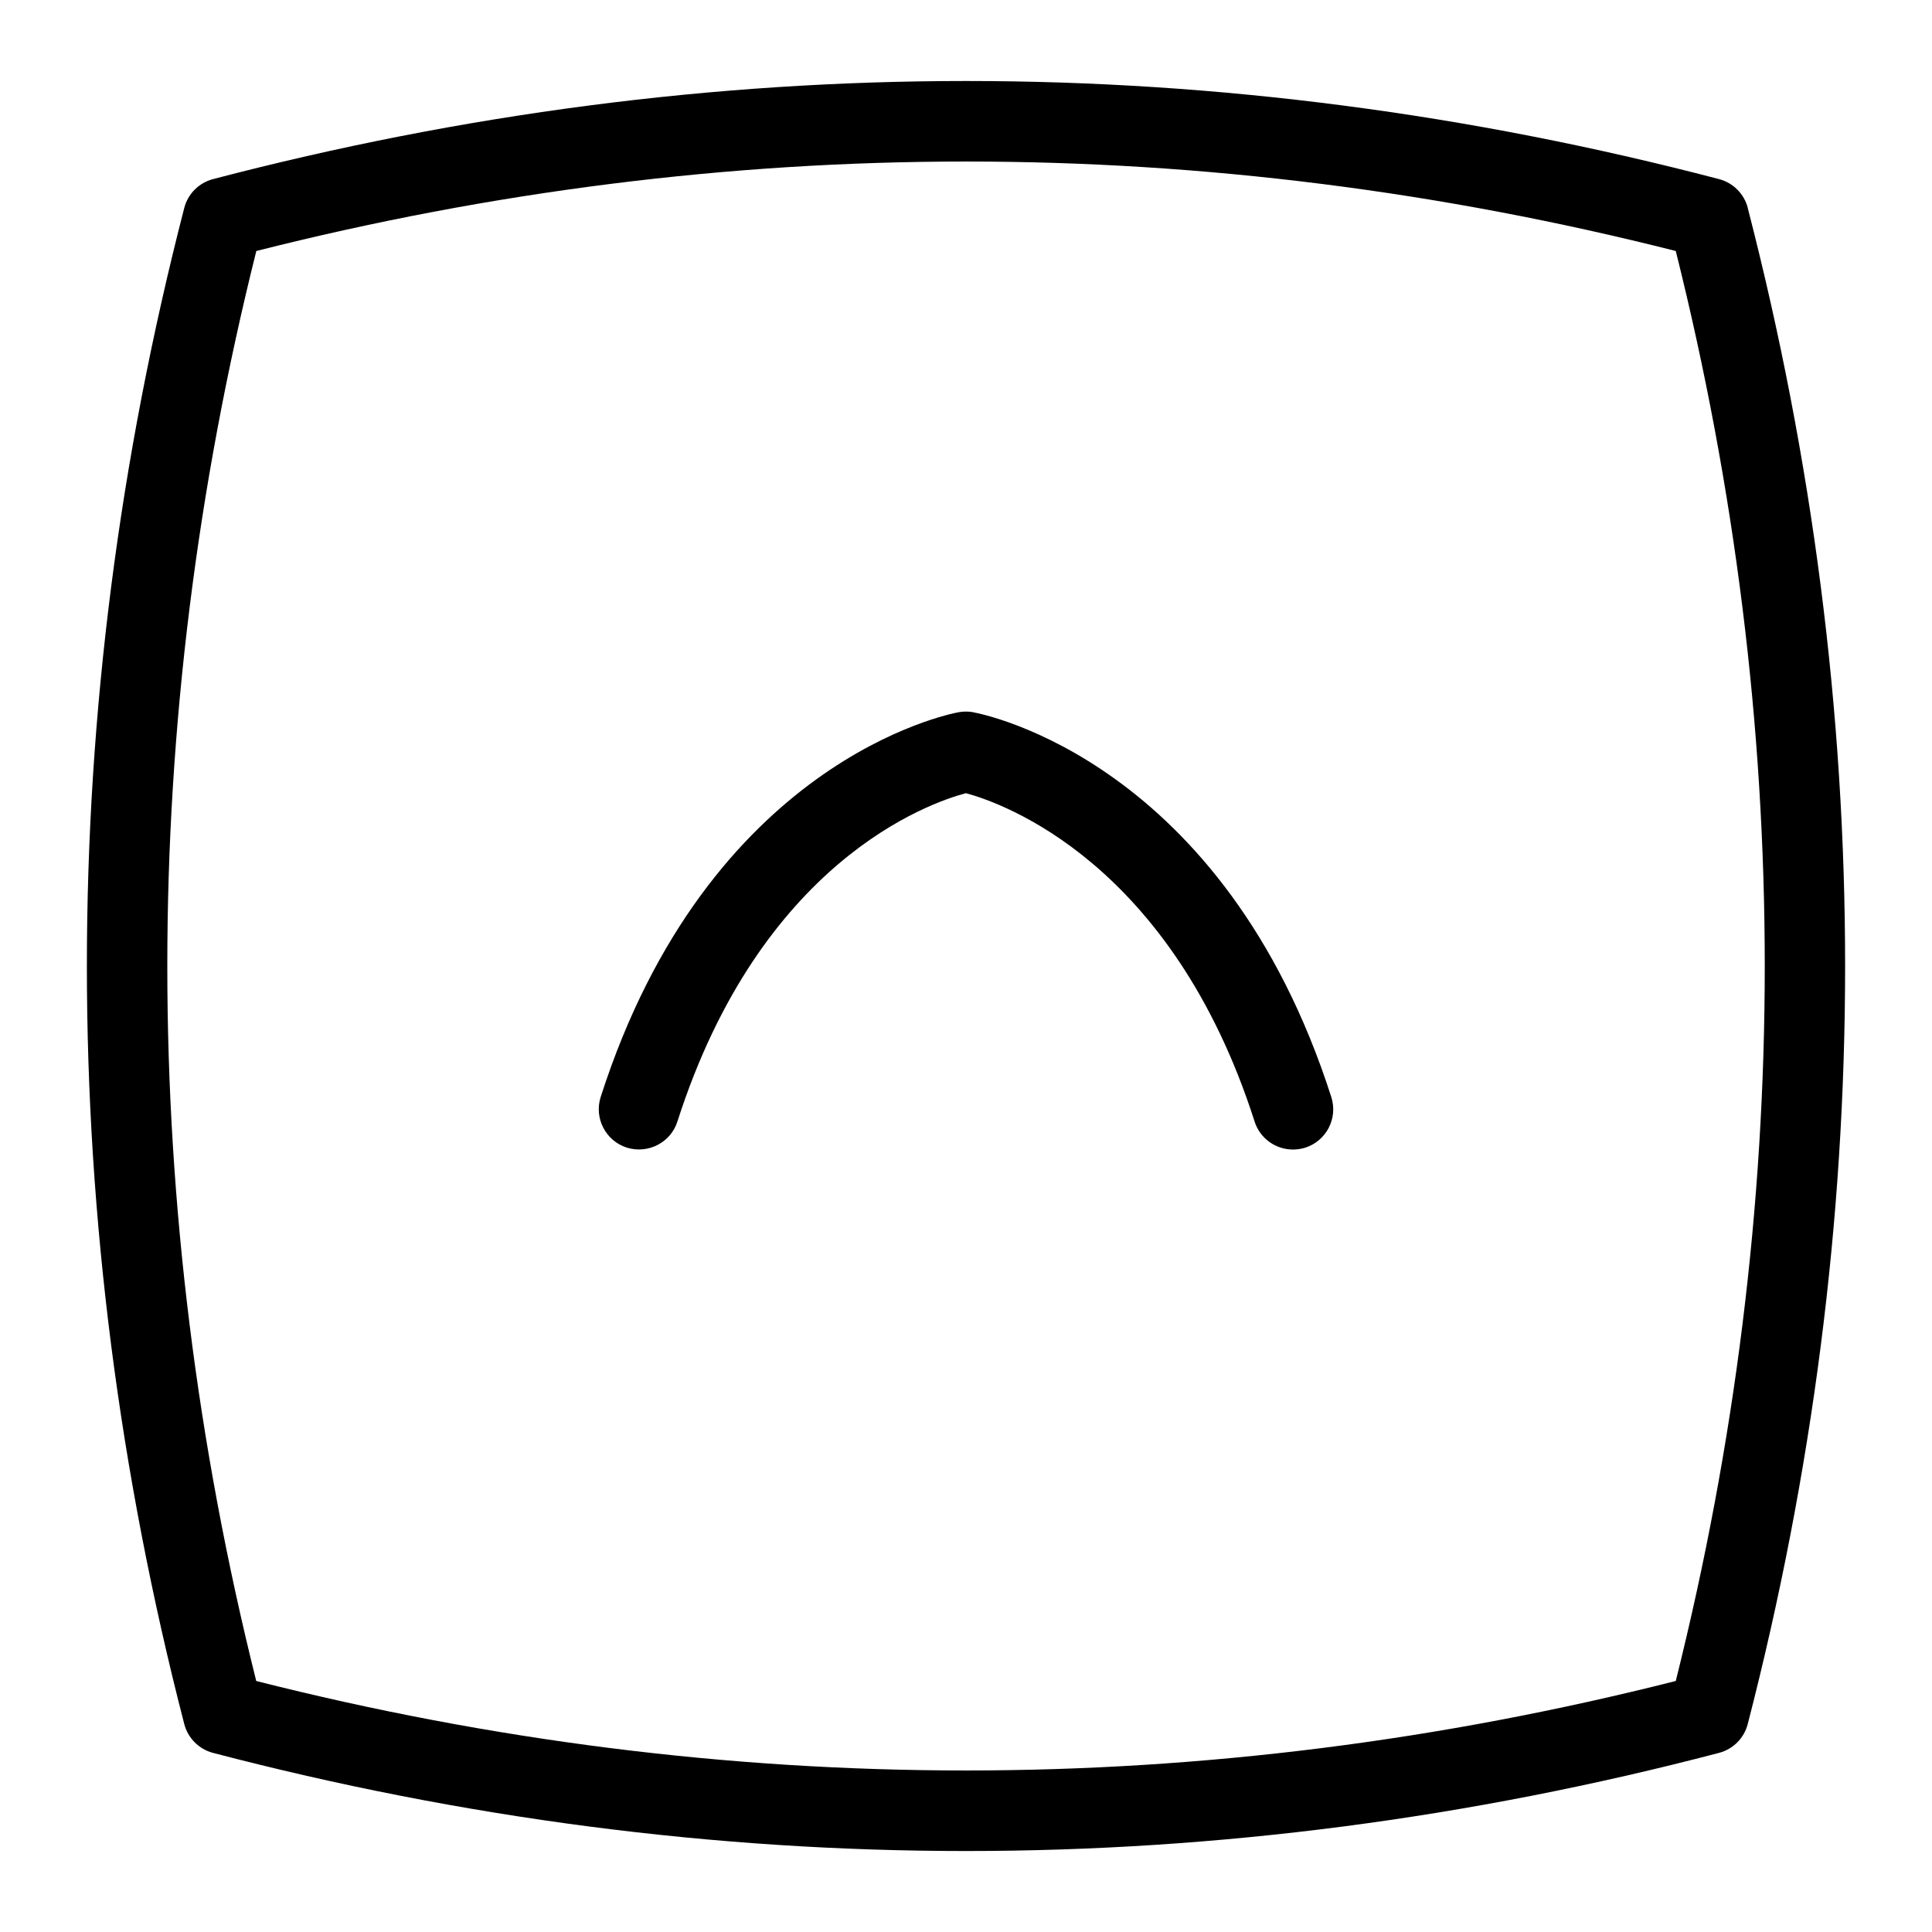 <?xml version="1.0" encoding="UTF-8"?>
<svg xmlns="http://www.w3.org/2000/svg" id="Layer_1" data-name="Layer 1" viewBox="0 0 24 24">
  <path d="M21.712,2.583c-.046-.176-.183-.312-.357-.358C15.147,.6,8.853,.6,2.646,2.225c-.175,.046-.312,.183-.357,.358-1.613,6.249-1.613,12.585,0,18.834,.046,.176,.183,.312,.357,.358,3.104,.812,6.229,1.219,9.354,1.219s6.251-.406,9.354-1.219c.175-.046,.312-.183,.357-.358,1.613-6.249,1.613-12.585,0-18.834Zm-.896,18.299c-5.852,1.482-11.781,1.482-17.633,0C1.71,14.986,1.71,9.014,3.184,3.118c5.852-1.482,11.781-1.482,17.633,0,1.474,5.896,1.474,11.868,0,17.764Z"/>
  <path d="M12.089,8.847c-.059-.01-.119-.01-.178,0-.126,.023-3.11,.607-4.449,4.78-.084,.263,.061,.544,.324,.629,.264,.082,.545-.061,.629-.324,1.035-3.229,3.12-3.956,3.584-4.079,.455,.123,2.554,.858,3.586,4.079,.068,.213,.265,.348,.477,.348,.051,0,.102-.008,.152-.023,.264-.085,.408-.366,.324-.629-1.339-4.173-4.323-4.757-4.449-4.78Z"/>
</svg>
